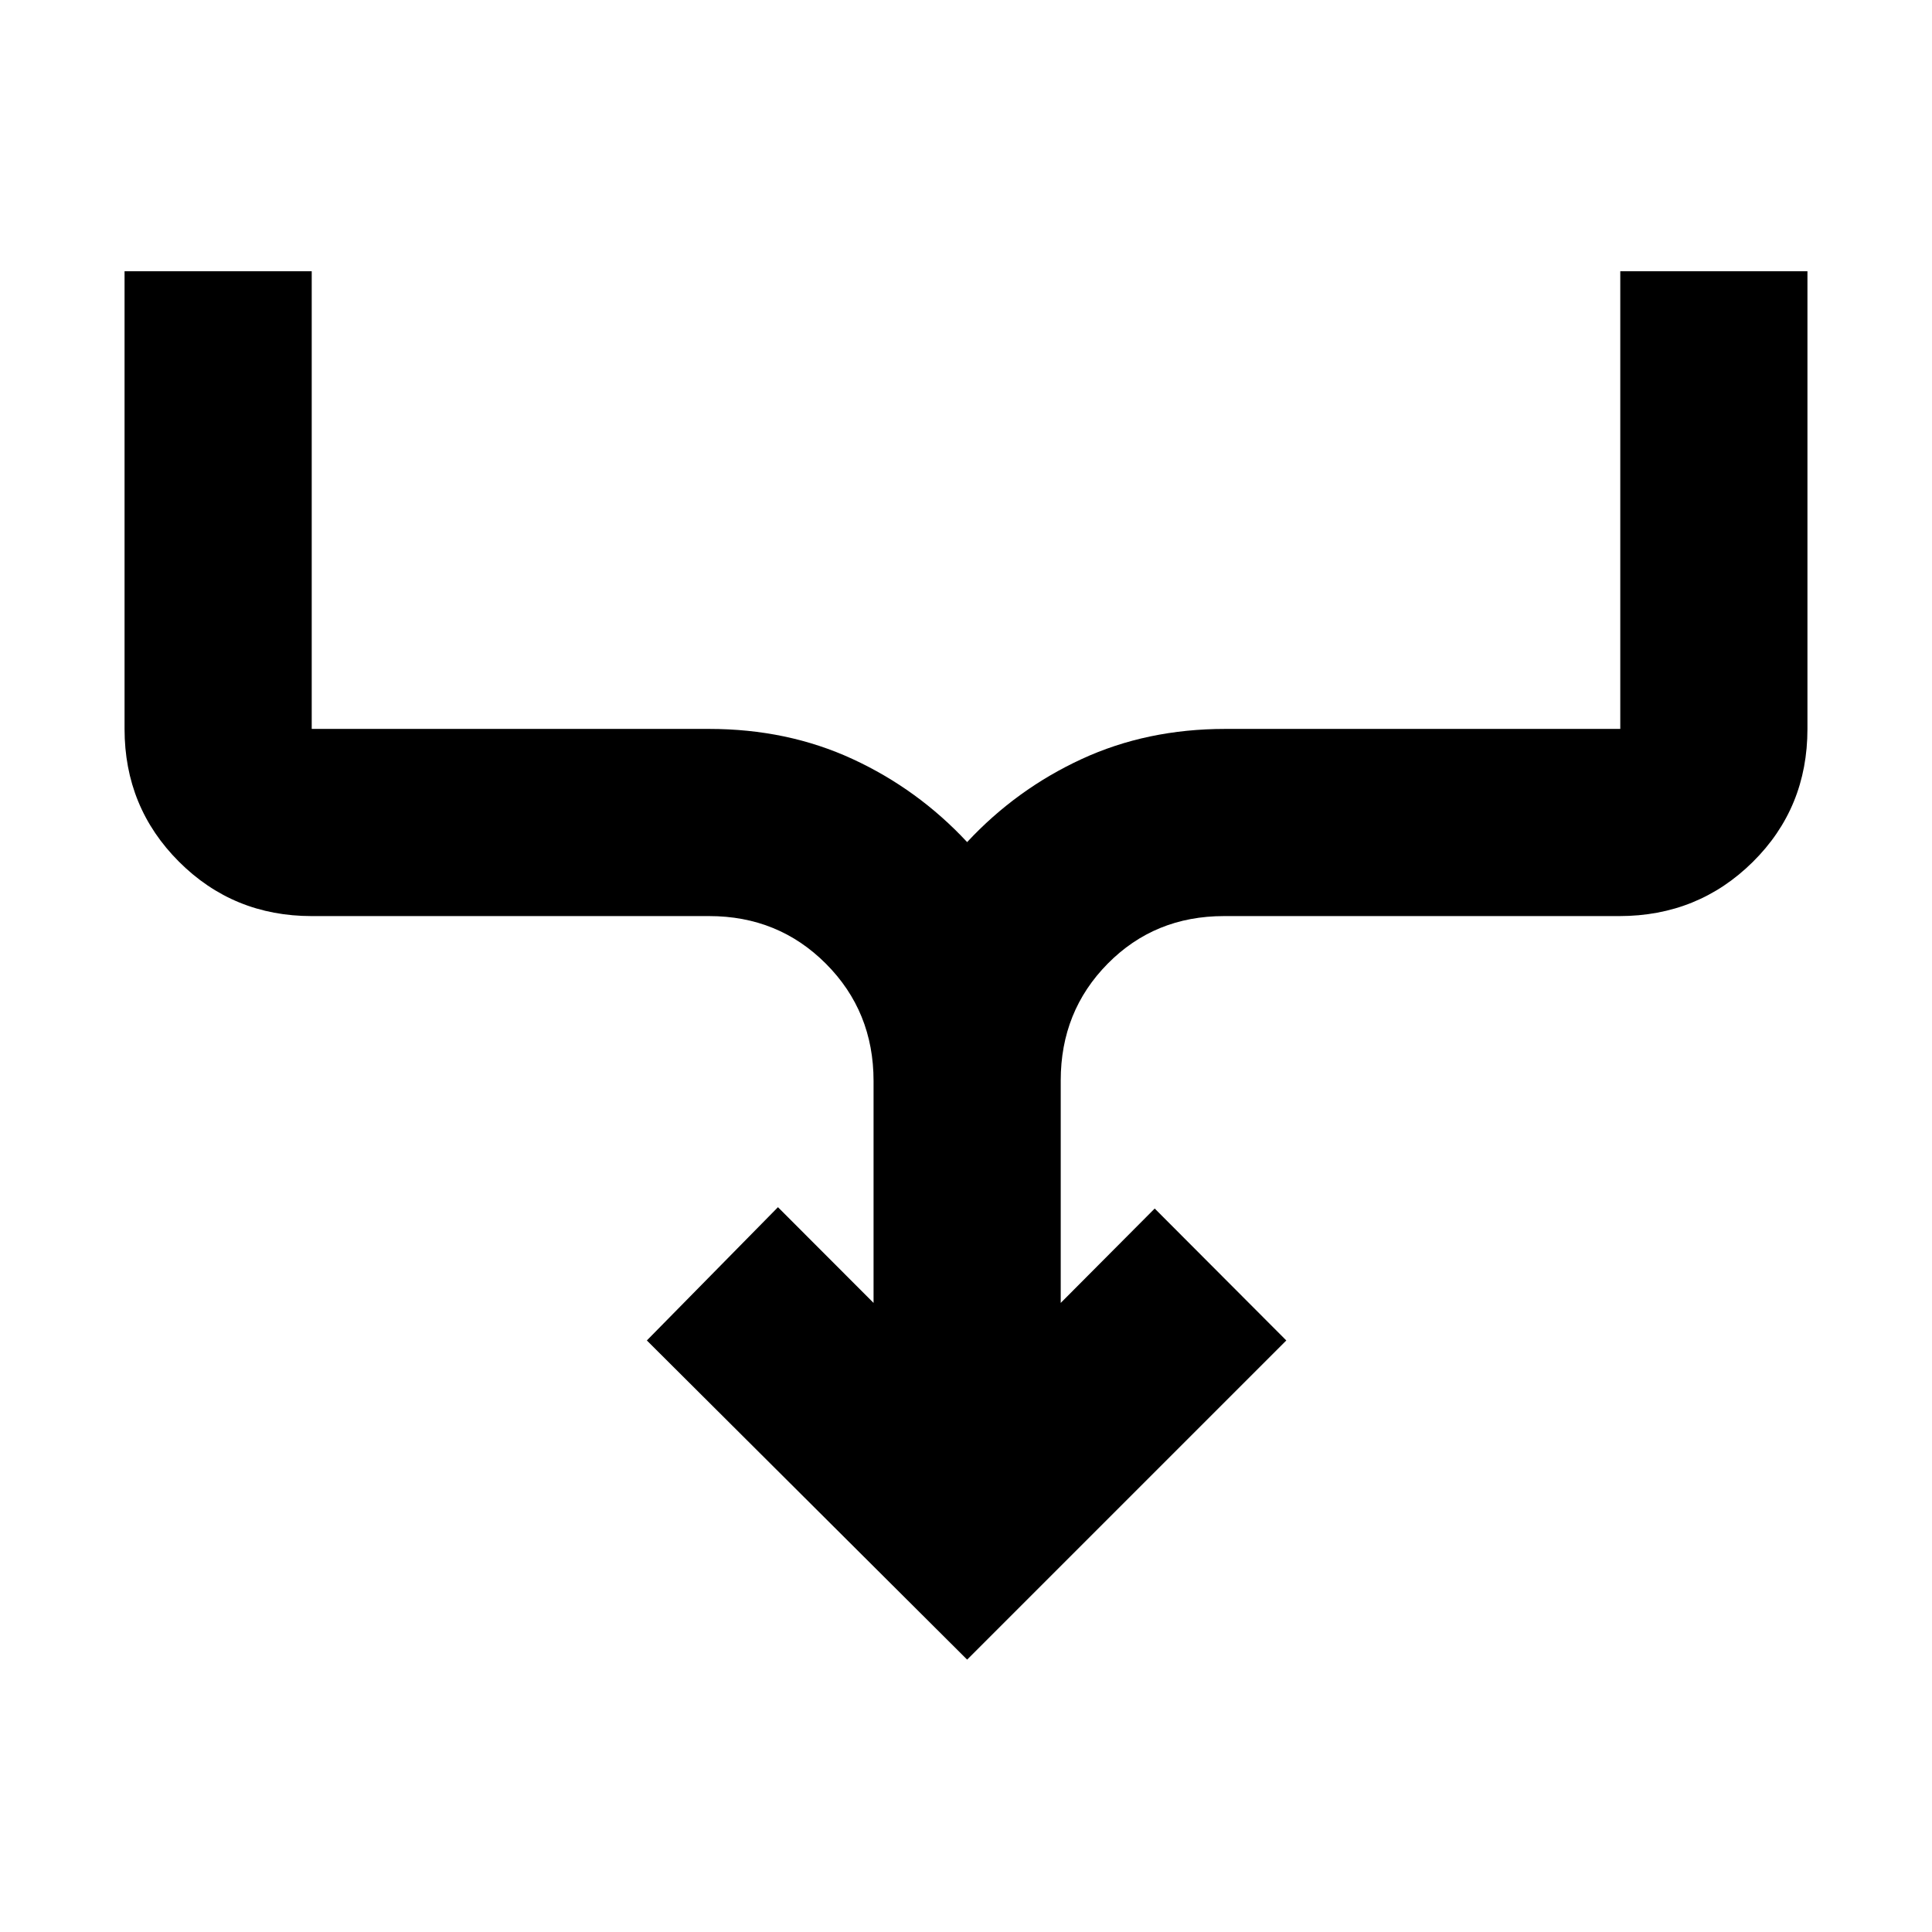 <svg xmlns="http://www.w3.org/2000/svg" height="20" viewBox="0 -960 960 960" width="20"><path d="M480.565-135.347 321.412-293.935l65.153-66.218 47.5 47.564v-110.292q0-34.514-23.638-58.219-23.638-23.704-58.059-23.704H154.891q-38.942 0-65.971-27.03-27.03-27.029-27.03-65.972v-227.412h93.001v227.412h197.477q38.879 0 71.312 14.984t56.885 41.256q24.453-26.272 56.886-41.256 32.433-14.984 71.311-14.984h196.347v-227.412h93.001v227.412q0 39.243-27.176 66.122-27.177 26.88-66.325 26.88H608.197q-34.42 0-57.776 23.638-23.355 23.638-23.355 58.058v110.519l46.699-46.899 65.388 65.553-158.588 158.588Z"/></svg>